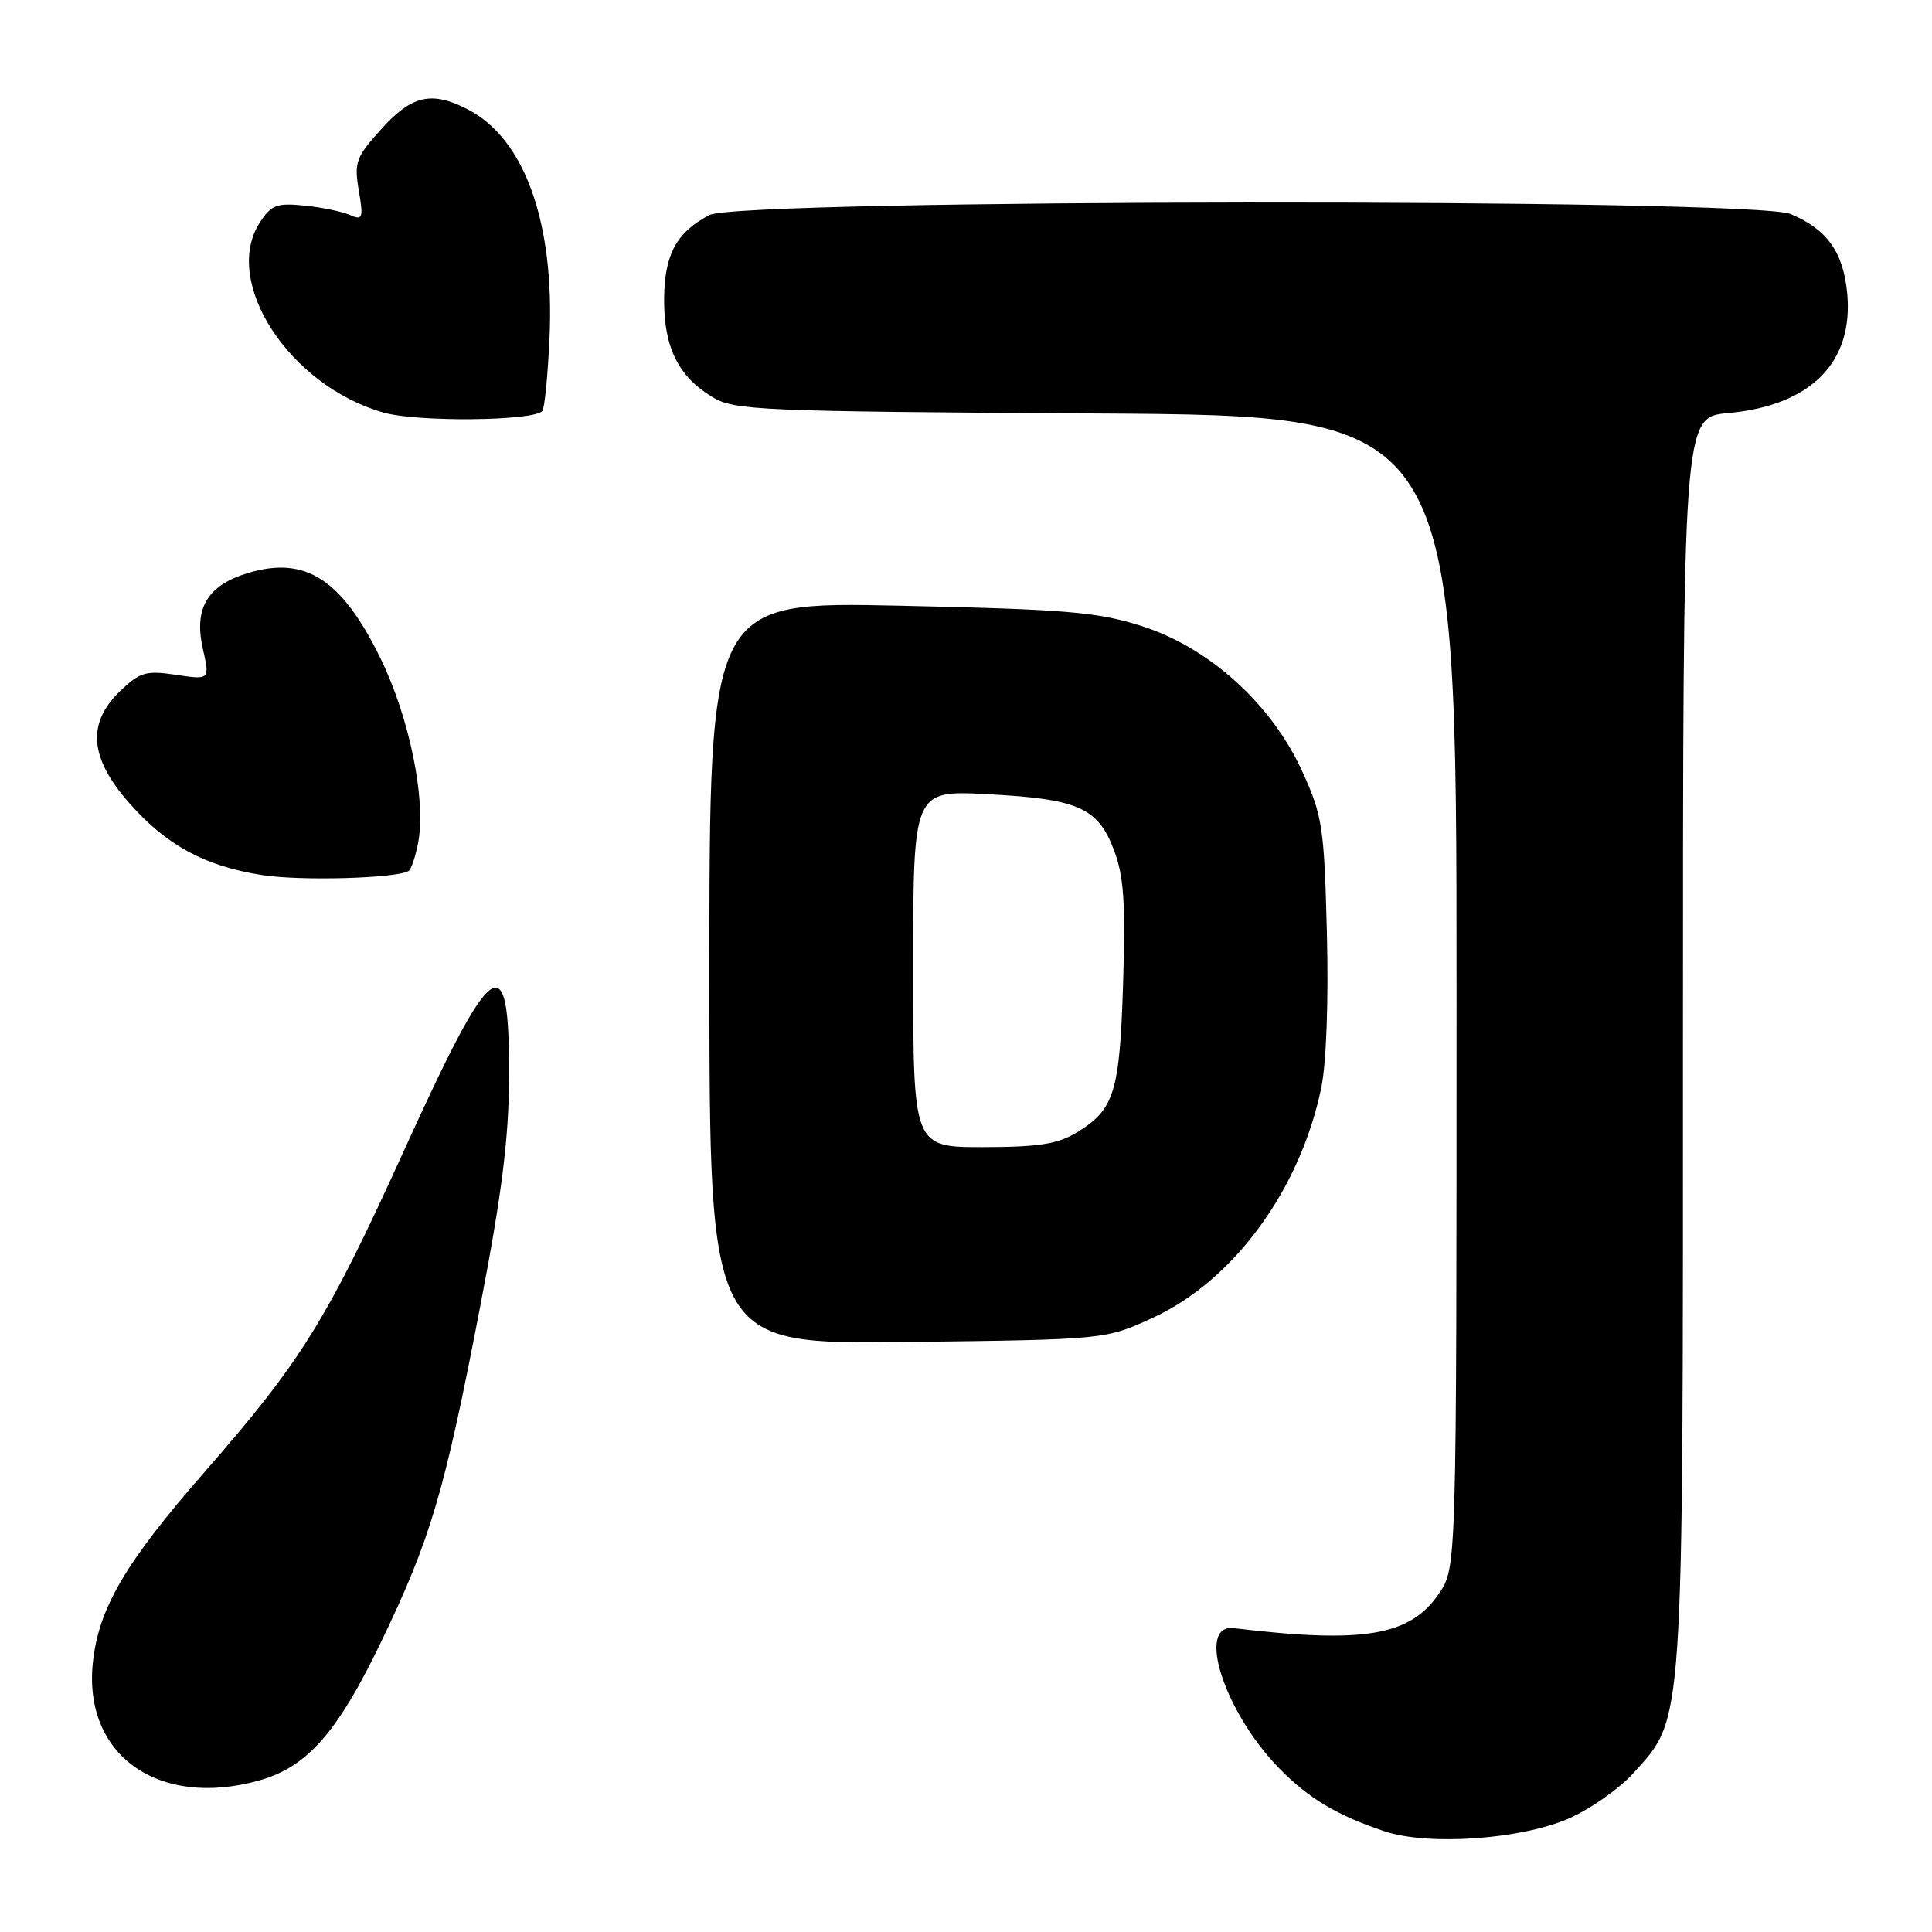 <?xml version="1.0" encoding="UTF-8" standalone="no"?>
<!DOCTYPE svg PUBLIC "-//W3C//DTD SVG 1.1//EN" "http://www.w3.org/Graphics/SVG/1.1/DTD/svg11.dtd" >
<svg xmlns="http://www.w3.org/2000/svg" xmlns:xlink="http://www.w3.org/1999/xlink" version="1.1" viewBox="0 0 256 256">
 <g >
 <path fill="currentColor"
d=" M 207.81 240.99 C 210.65 239.76 214.54 237.04 216.44 234.94 C 223.16 227.50 223.00 229.81 223.00 137.96 C 223.00 55.28 223.00 55.28 228.97 54.74 C 239.96 53.74 245.64 48.01 244.76 38.82 C 244.23 33.39 242.10 30.40 237.28 28.36 C 232.27 26.24 98.13 26.36 94.01 28.49 C 89.60 30.78 88.00 33.79 88.00 39.82 C 88.00 46.07 89.91 49.91 94.39 52.61 C 97.30 54.38 100.52 54.52 145.25 54.79 C 193.00 55.07 193.00 55.07 193.00 131.39 C 193.00 207.70 193.00 207.70 190.71 211.10 C 186.90 216.77 180.74 217.82 163.50 215.74 C 158.45 215.13 162.20 226.81 169.44 234.25 C 173.37 238.29 177.18 240.56 183.50 242.67 C 189.27 244.58 201.39 243.75 207.81 240.99 Z  M 34.28 235.94 C 40.69 234.16 44.69 229.62 50.49 217.58 C 57.07 203.92 58.90 197.73 63.65 173.00 C 66.48 158.29 67.42 150.88 67.45 142.83 C 67.53 124.87 65.39 126.37 53.46 152.61 C 43.32 174.91 39.92 180.39 27.12 195.03 C 16.59 207.07 13.05 213.12 12.30 220.34 C 11.04 232.57 20.98 239.63 34.28 235.94 Z  M 152.80 174.59 C 163.48 169.66 172.27 157.65 175.07 144.16 C 175.75 140.90 176.05 132.59 175.82 123.59 C 175.46 109.54 175.23 108.07 172.56 102.22 C 168.47 93.25 160.20 85.78 151.23 82.94 C 145.36 81.08 141.27 80.74 119.25 80.26 C 94.00 79.71 94.00 79.71 94.00 128.93 C 94.00 178.15 94.00 178.15 120.25 177.82 C 146.50 177.50 146.50 177.50 152.80 174.59 Z  M 54.14 115.41 C 54.49 115.20 55.06 113.48 55.42 111.59 C 56.47 105.96 54.25 95.09 50.45 87.30 C 45.31 76.76 40.50 73.64 32.91 75.91 C 27.50 77.53 25.67 80.57 26.87 85.92 C 27.81 90.09 27.81 90.09 23.34 89.42 C 19.33 88.82 18.56 89.05 15.93 91.56 C 11.48 95.83 11.85 100.41 17.12 106.40 C 22.09 112.04 27.16 114.78 34.79 115.96 C 39.92 116.75 52.52 116.39 54.14 115.41 Z  M 71.85 54.48 C 72.16 54.17 72.59 49.76 72.82 44.67 C 73.48 29.46 69.51 18.38 62.00 14.50 C 57.20 12.02 54.58 12.61 50.54 17.08 C 47.16 20.82 46.91 21.51 47.54 25.23 C 48.17 28.95 48.06 29.23 46.36 28.48 C 45.34 28.03 42.63 27.47 40.33 27.24 C 36.71 26.87 35.95 27.15 34.46 29.43 C 29.32 37.27 38.30 51.12 50.82 54.67 C 55.28 55.94 70.54 55.80 71.85 54.48 Z  M 121.00 128.37 C 121.00 104.73 121.00 104.73 130.75 105.23 C 142.85 105.86 145.45 106.99 147.59 112.60 C 148.91 116.05 149.15 119.53 148.82 130.20 C 148.37 144.75 147.67 147.01 142.69 150.05 C 140.14 151.60 137.64 151.99 130.25 152.00 C 121.00 152.00 121.00 152.00 121.00 128.37 Z "/>
</g>
</svg>